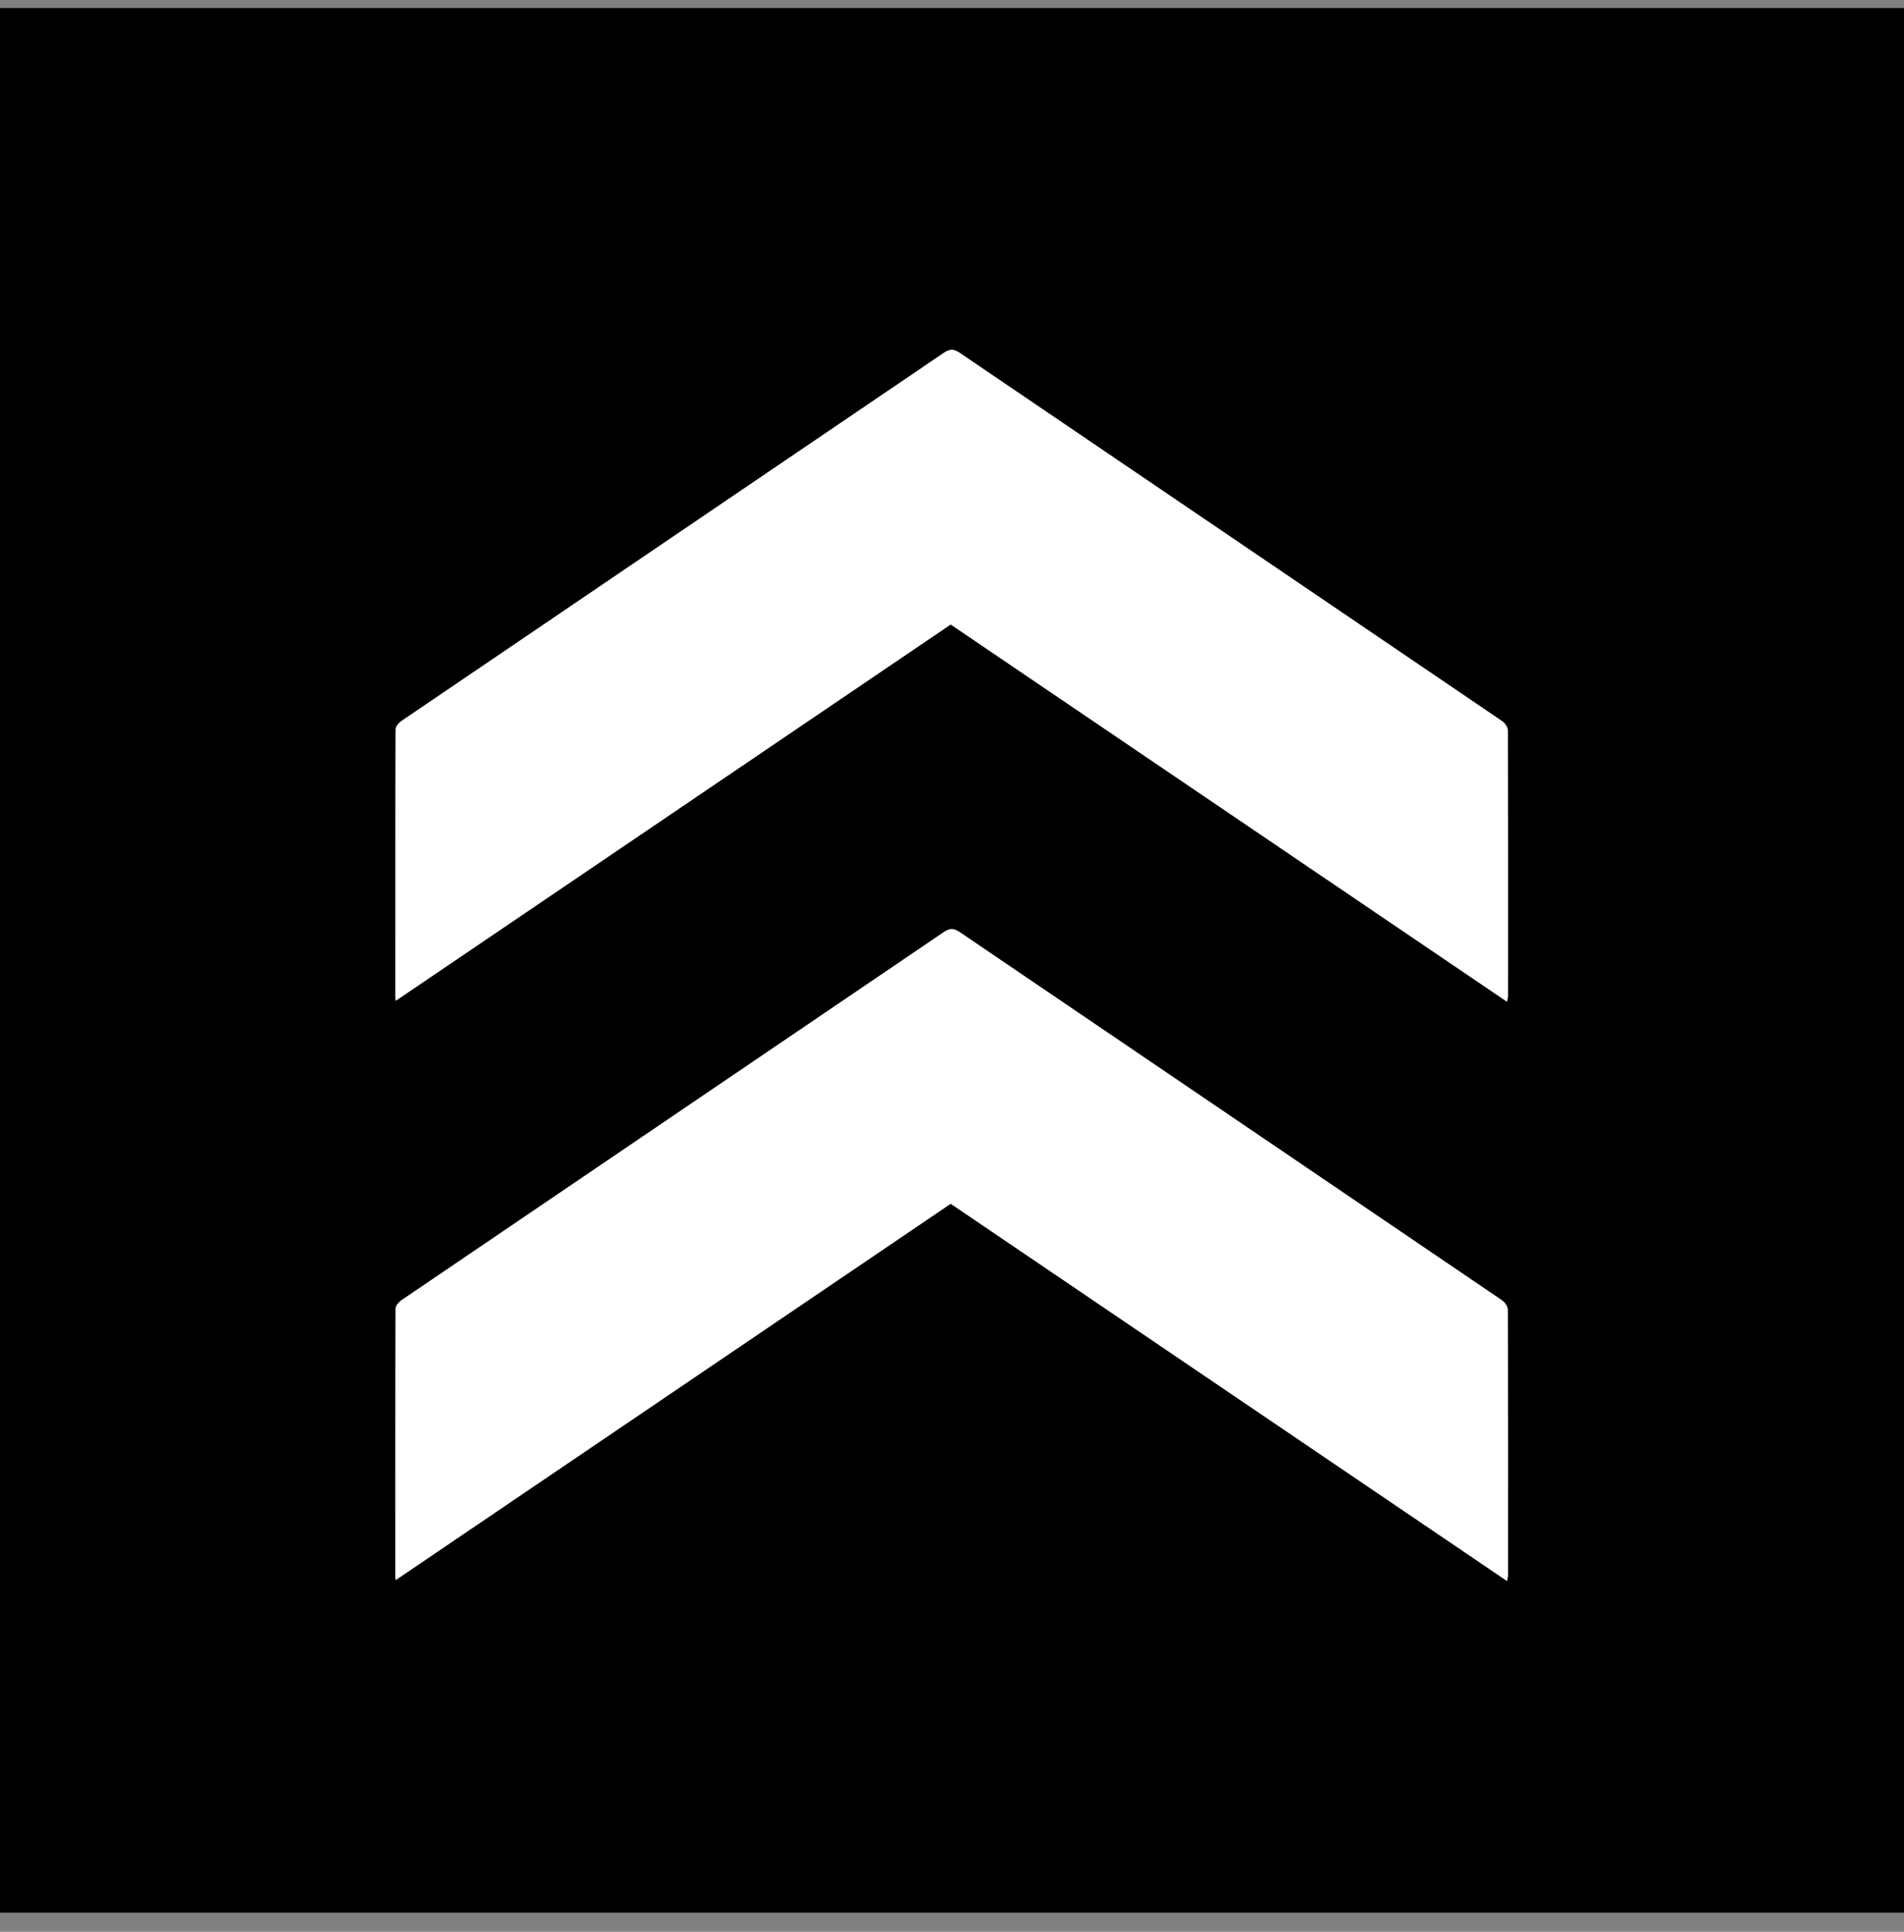 <svg width="70px" height="71px" viewBox="0 0 70 71" version="1.1" xmlns="http://www.w3.org/2000/svg" xmlns:xlink="http://www.w3.org/1999/xlink">
    <rect x="0" y="0" width="70" height="71" fill="#808080" stroke="none"/>
    <g id="desktop" stroke="none" stroke-width="1" fill="none" fill-rule="evenodd">
        <g id="HOMEPAGE" transform="translate(-1370, -4430)">
            <g id="Component_5" transform="translate(-0, 3640.007)">
                <g id="CTA_double_arrow" transform="translate(1405, 825.289) scale(1, -1) translate(-1405, -825.289) translate(1370, 790.289)">
                    <polygon id="bg" fill="#000000" fill-rule="nonzero" points="2.77555756e-17 0 70 0 70 70 2.77555756e-17 70"></polygon>
                    <g id="Group" stroke-width="1" fill-rule="evenodd" transform="translate(13.81, 11.942)" fill="#FFFFFF">
                        <path d="M33.125,13.078 C28.502,19.898 23.901,26.686 19.296,33.479 C23.92,40.301 28.521,47.088 33.162,53.934 C33.045,53.953 32.98,53.972 32.915,53.972 C29.674,53.974 26.433,53.976 23.192,53.964 C23.072,53.964 22.921,53.869 22.835,53.742 C18.326,47.105 13.823,40.458 9.314,33.821 C9.139,33.564 9.169,33.428 9.326,33.198 C13.827,26.569 18.323,19.933 22.825,13.304 C22.907,13.183 23.04,13.069 23.15,13.069 C26.438,13.057 29.725,13.059 33.013,13.06 C33.04,13.06 33.067,13.068 33.125,13.078" id="arrow" transform="translate(21.179, 33.516) rotate(-90) translate(-21.179, -33.516) "></path>
                        <path d="M33.125,-8.213 C28.502,-1.393 23.901,5.395 19.296,12.189 C23.92,19.01 28.521,25.798 33.162,32.644 C33.045,32.662 32.98,32.682 32.915,32.682 C29.674,32.683 26.433,32.685 23.192,32.673 C23.072,32.673 22.921,32.578 22.835,32.452 C18.326,25.815 13.823,19.168 9.314,12.531 C9.139,12.273 9.169,12.138 9.326,11.907 C13.827,5.278 18.323,-1.358 22.825,-7.987 C22.907,-8.107 23.04,-8.221 23.15,-8.222 C26.438,-8.234 29.725,-8.232 33.013,-8.231 C33.04,-8.231 33.067,-8.222 33.125,-8.213" id="arrow" transform="translate(21.179, 12.226) rotate(-90) translate(-21.179, -12.226) "></path>
                    </g>
                </g>
            </g>
        </g>
    </g>
</svg>